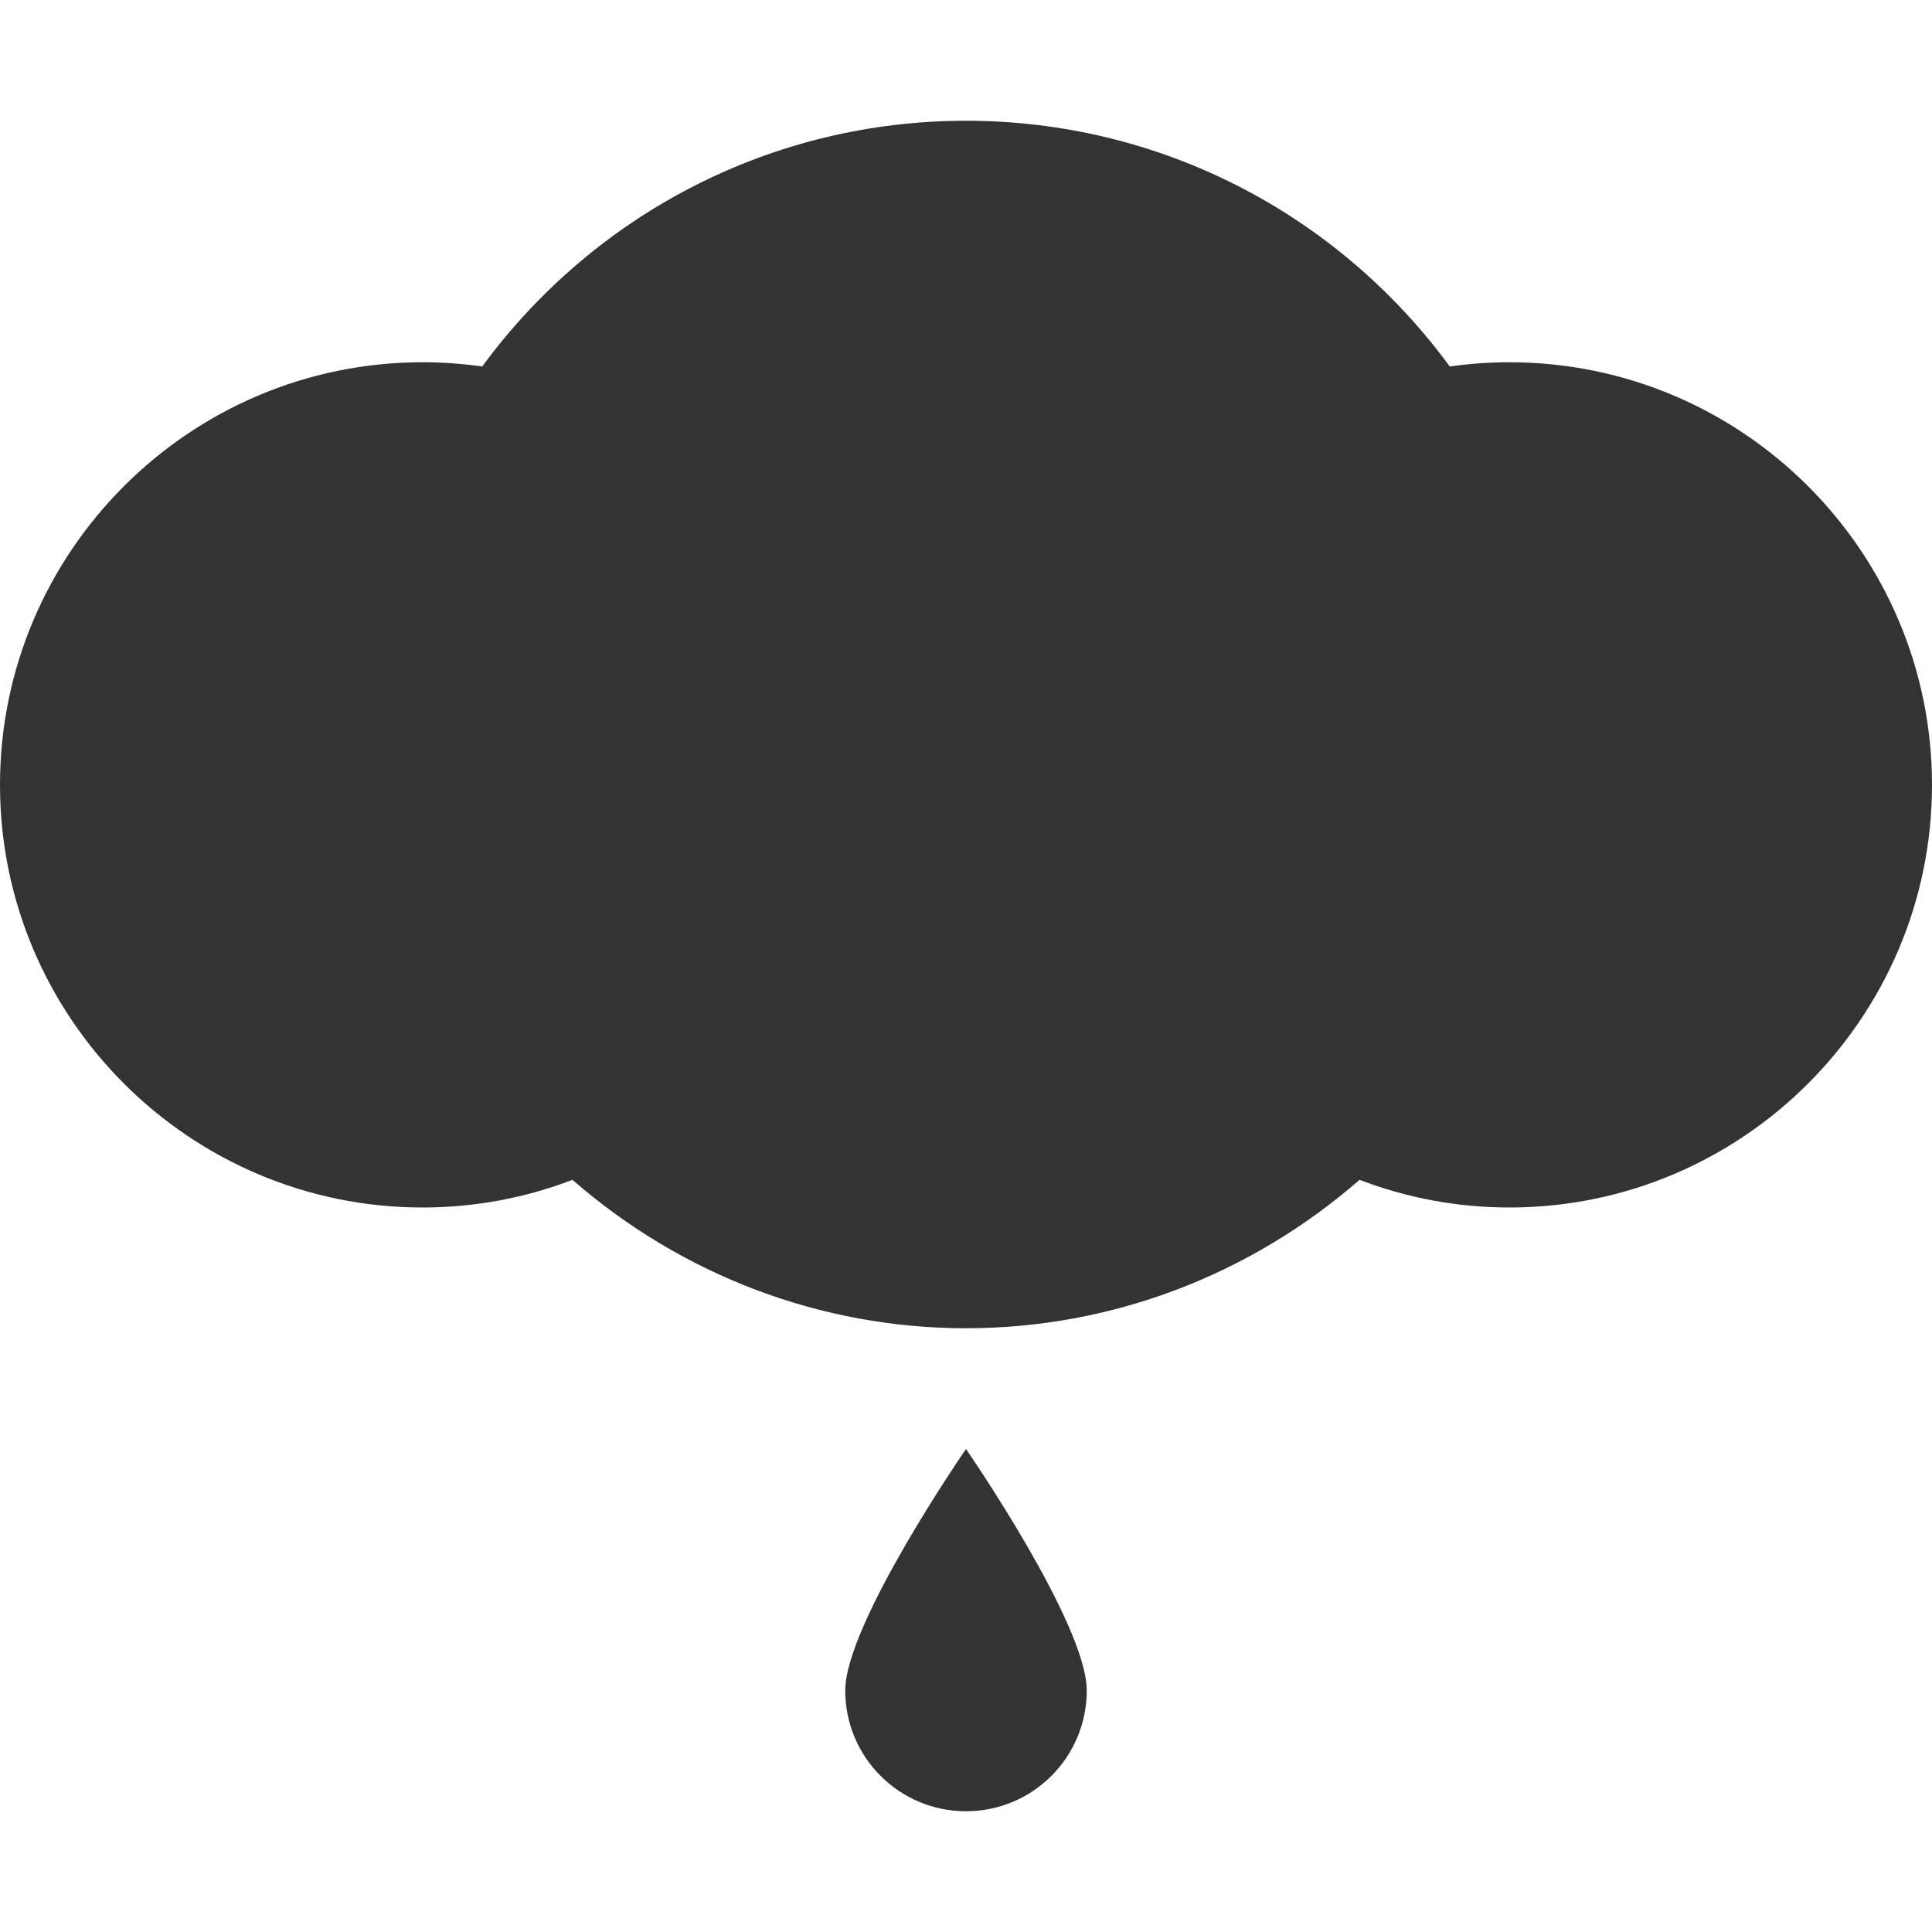 <?xml version="1.0" encoding="utf-8"?> <!-- Generator: IcoMoon.io --> <!DOCTYPE svg PUBLIC "-//W3C//DTD SVG 1.1//EN" "http://www.w3.org/Graphics/SVG/1.1/DTD/svg11.dtd"> <svg width="512" height="512" viewBox="0 0 512 512" xmlns="http://www.w3.org/2000/svg" xmlns:xlink="http://www.w3.org/1999/xlink" fill="#333333"><path d="M 400.00,96.00c-5.312,0.00-10.562,0.375-15.792,1.125 C 354.334,56.417, 307.188,32.00, 256.00,32.00s-98.312,24.417-128.208,65.125C 122.562,96.375, 117.312,96.00, 112.00,96.00C 50.25,96.00,0.00,146.25,0.00,208.00 c0.00,61.75, 50.25,112.00, 112.00,112.00c 13.688,0.00, 27.084-2.50, 39.709-7.333C 180.666,337.917, 217.50,352.00, 256.00,352.00 c 38.542,0.00, 75.333-14.083, 104.291-39.333C 372.916,317.50, 386.312,320.00, 400.00,320.00c 61.75,0.00, 112.00-50.25, 112.00-112.00 C 512.00,146.25, 461.75,96.00, 400.00,96.00z M 224.00,448.00c0.00,17.688, 14.312,32.00, 32.00,32.00s 32.00-14.312, 32.00-32.00s-32.00-64.00-32.00-64.00S 224.00,430.312, 224.00,448.00z" ></path></svg>